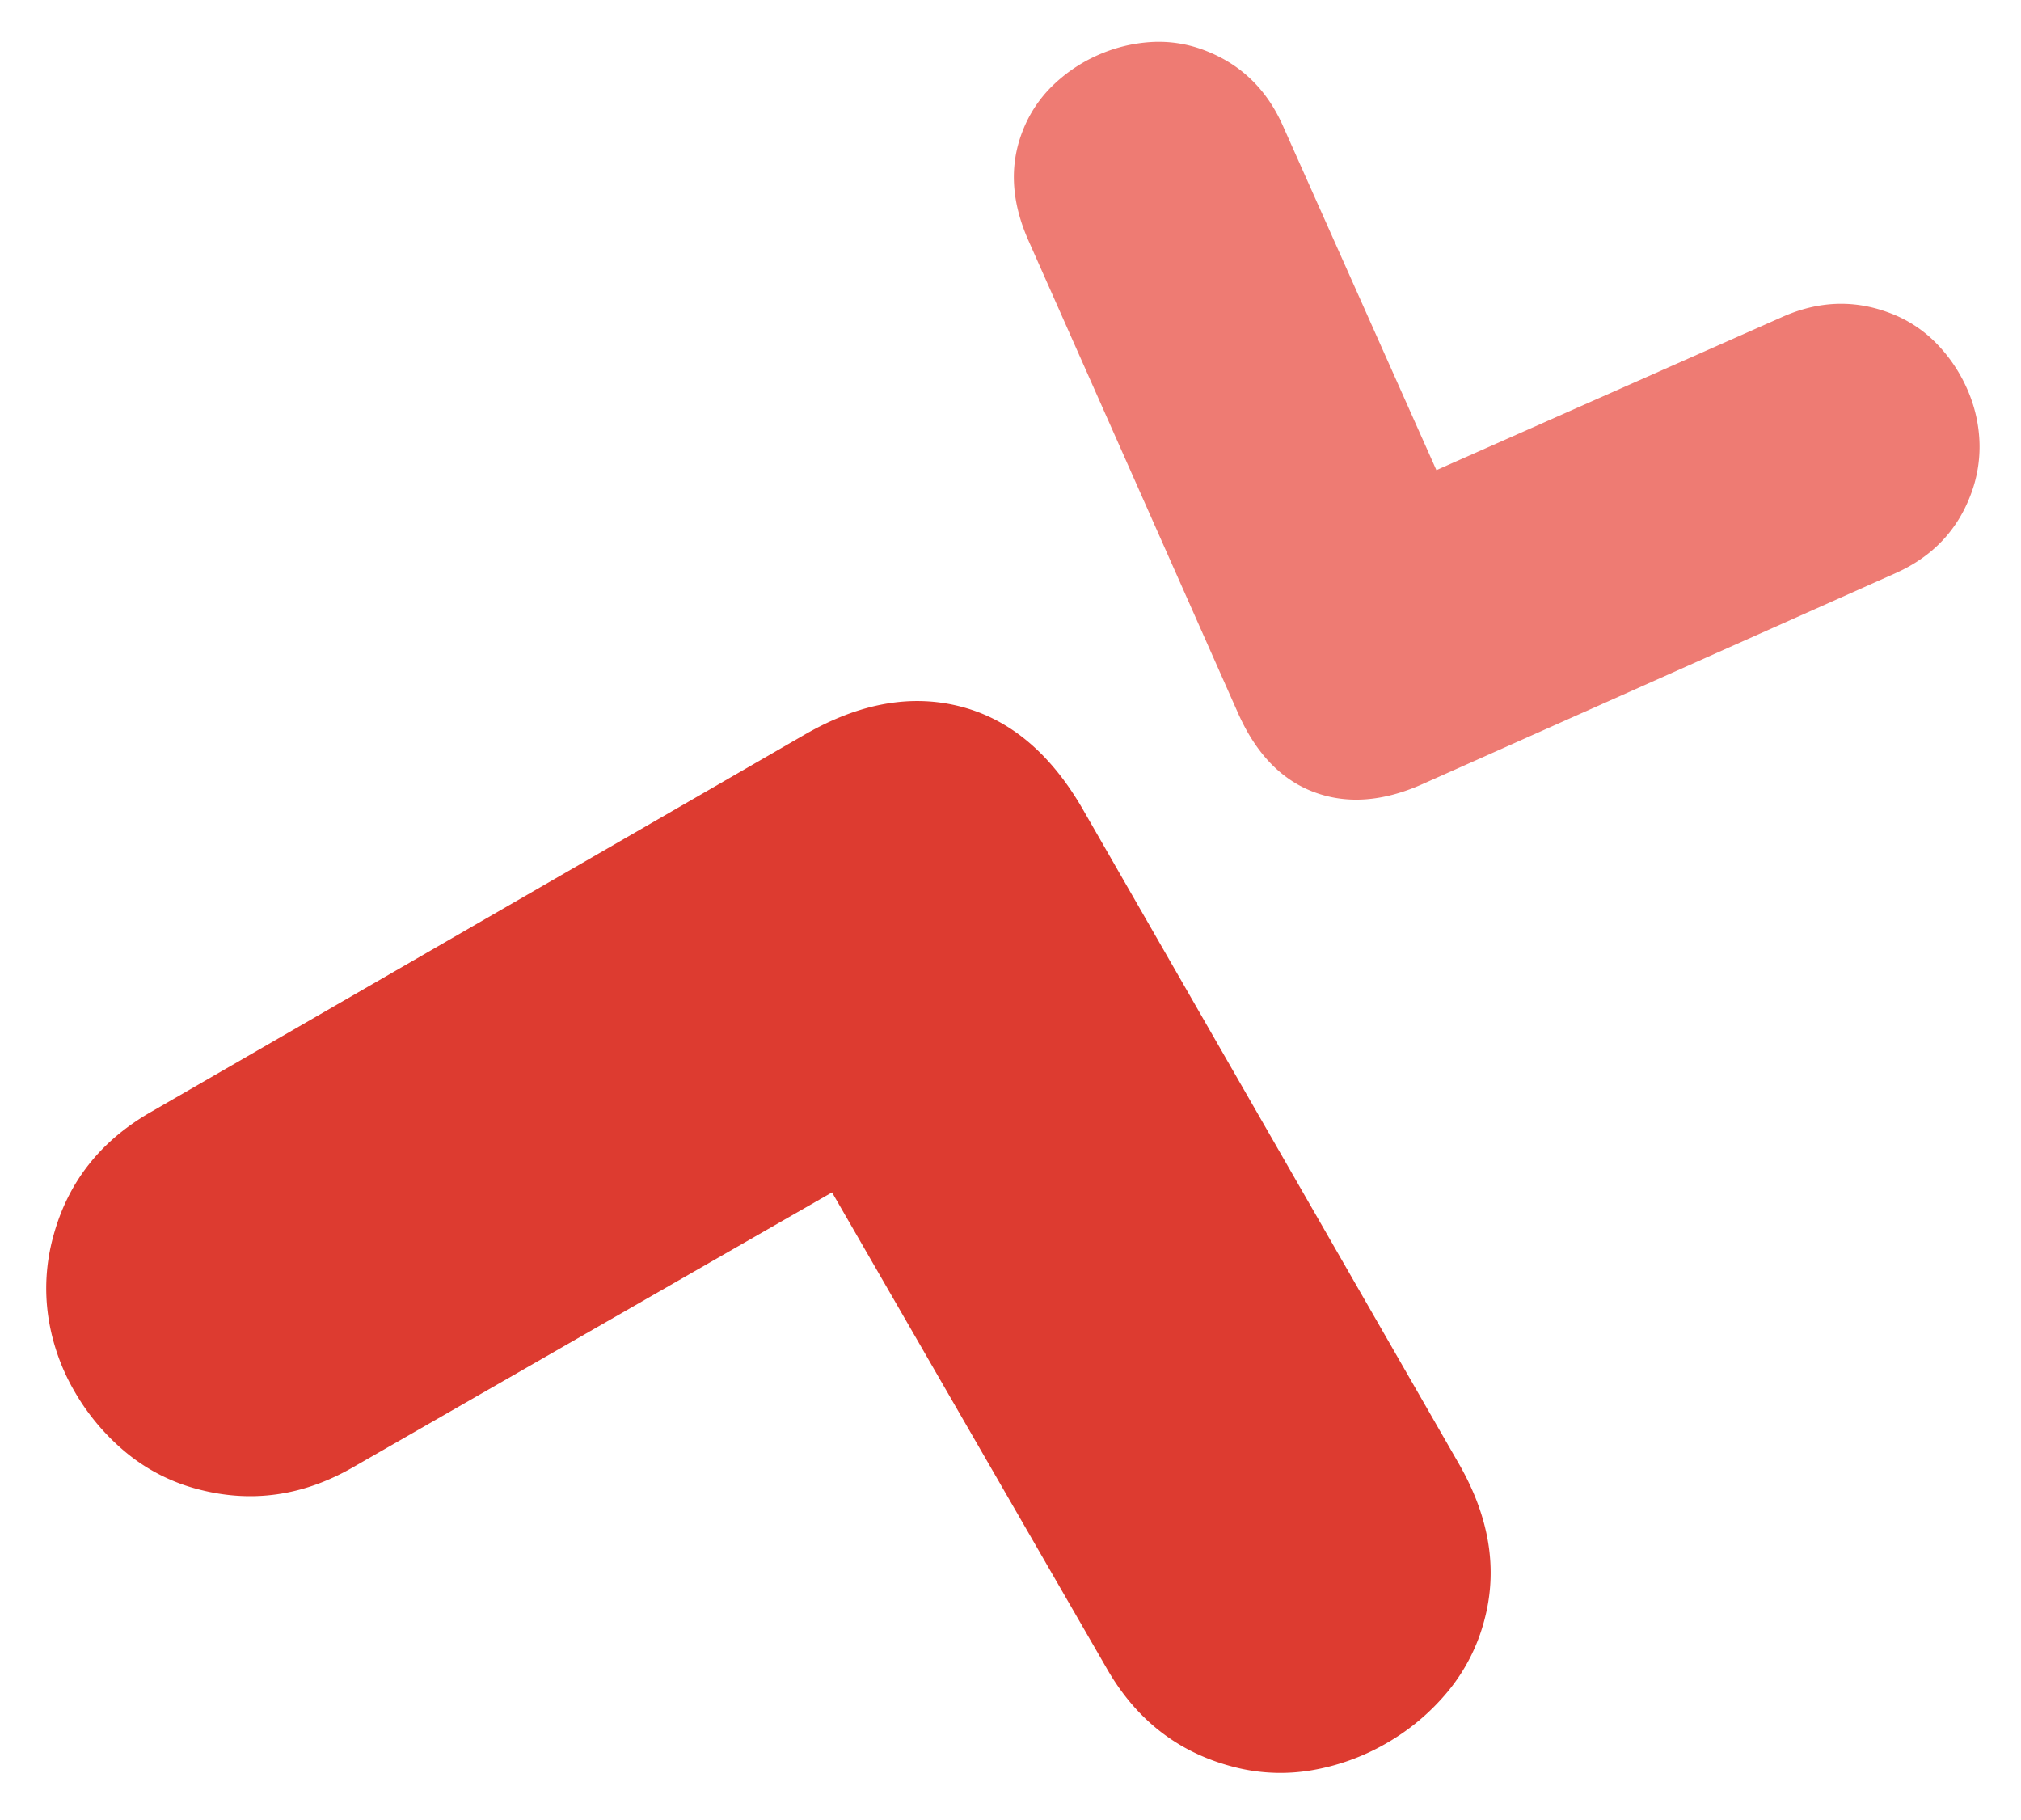 <svg xmlns="http://www.w3.org/2000/svg" width="905.823" height="815.454" viewBox="0 0 905.823 815.454">
  <g id="Group_16" data-name="Group 16" transform="translate(-1126.024 -2548.182)">
    <path id="Path_7" data-name="Path 7" d="M22.577,134.759Q1.84,114.022,1.84,90.235q0-23.177,20.737-43.914L186.645-117.137q20.127-20.127,44.524-20.127a57.014,57.014,0,0,1,24.092,5.184,68.99,68.99,0,0,1,20.127,14.028,68.991,68.991,0,0,1,14.028,20.127A57.015,57.015,0,0,1,294.6-73.833q0,25.617-18.907,44.524L156.149,90.235,275.693,210.388Q294.6,229.3,294.6,254.912A57.015,57.015,0,0,1,289.416,279a68.99,68.99,0,0,1-14.028,20.127,64.392,64.392,0,0,1-20.127,13.723,60.042,60.042,0,0,1-24.092,4.879q-25.617,0-44.524-18.907Z" transform="matrix(0.358, -0.934, 0.934, 0.358, 1629.641, 2872.406)" fill="#ee7b73"/>
    <path id="Path_8" data-name="Path 8" d="M32.1,259.712Q1.84,229.449,1.84,194.736q0-33.823,30.263-64.086L271.534-107.891q29.373-29.373,64.976-29.373a83.2,83.2,0,0,1,35.158,7.566,100.681,100.681,0,0,1,29.373,20.472,100.681,100.681,0,0,1,20.472,29.373A83.205,83.205,0,0,1,429.078-44.7q0,37.383-27.593,64.976L227.03,194.736,401.486,370.082q27.592,27.592,27.593,64.976a83.205,83.205,0,0,1-7.566,35.158,100.68,100.68,0,0,1-20.472,29.373,93.972,93.972,0,0,1-29.373,20.027,87.622,87.622,0,0,1-35.158,7.121q-37.383,0-64.976-27.592Z" transform="matrix(-0.259, 0.966, -0.966, -0.259, 1745.865, 2913.652)" fill="#dd3b30"/>
  </g>
</svg>
